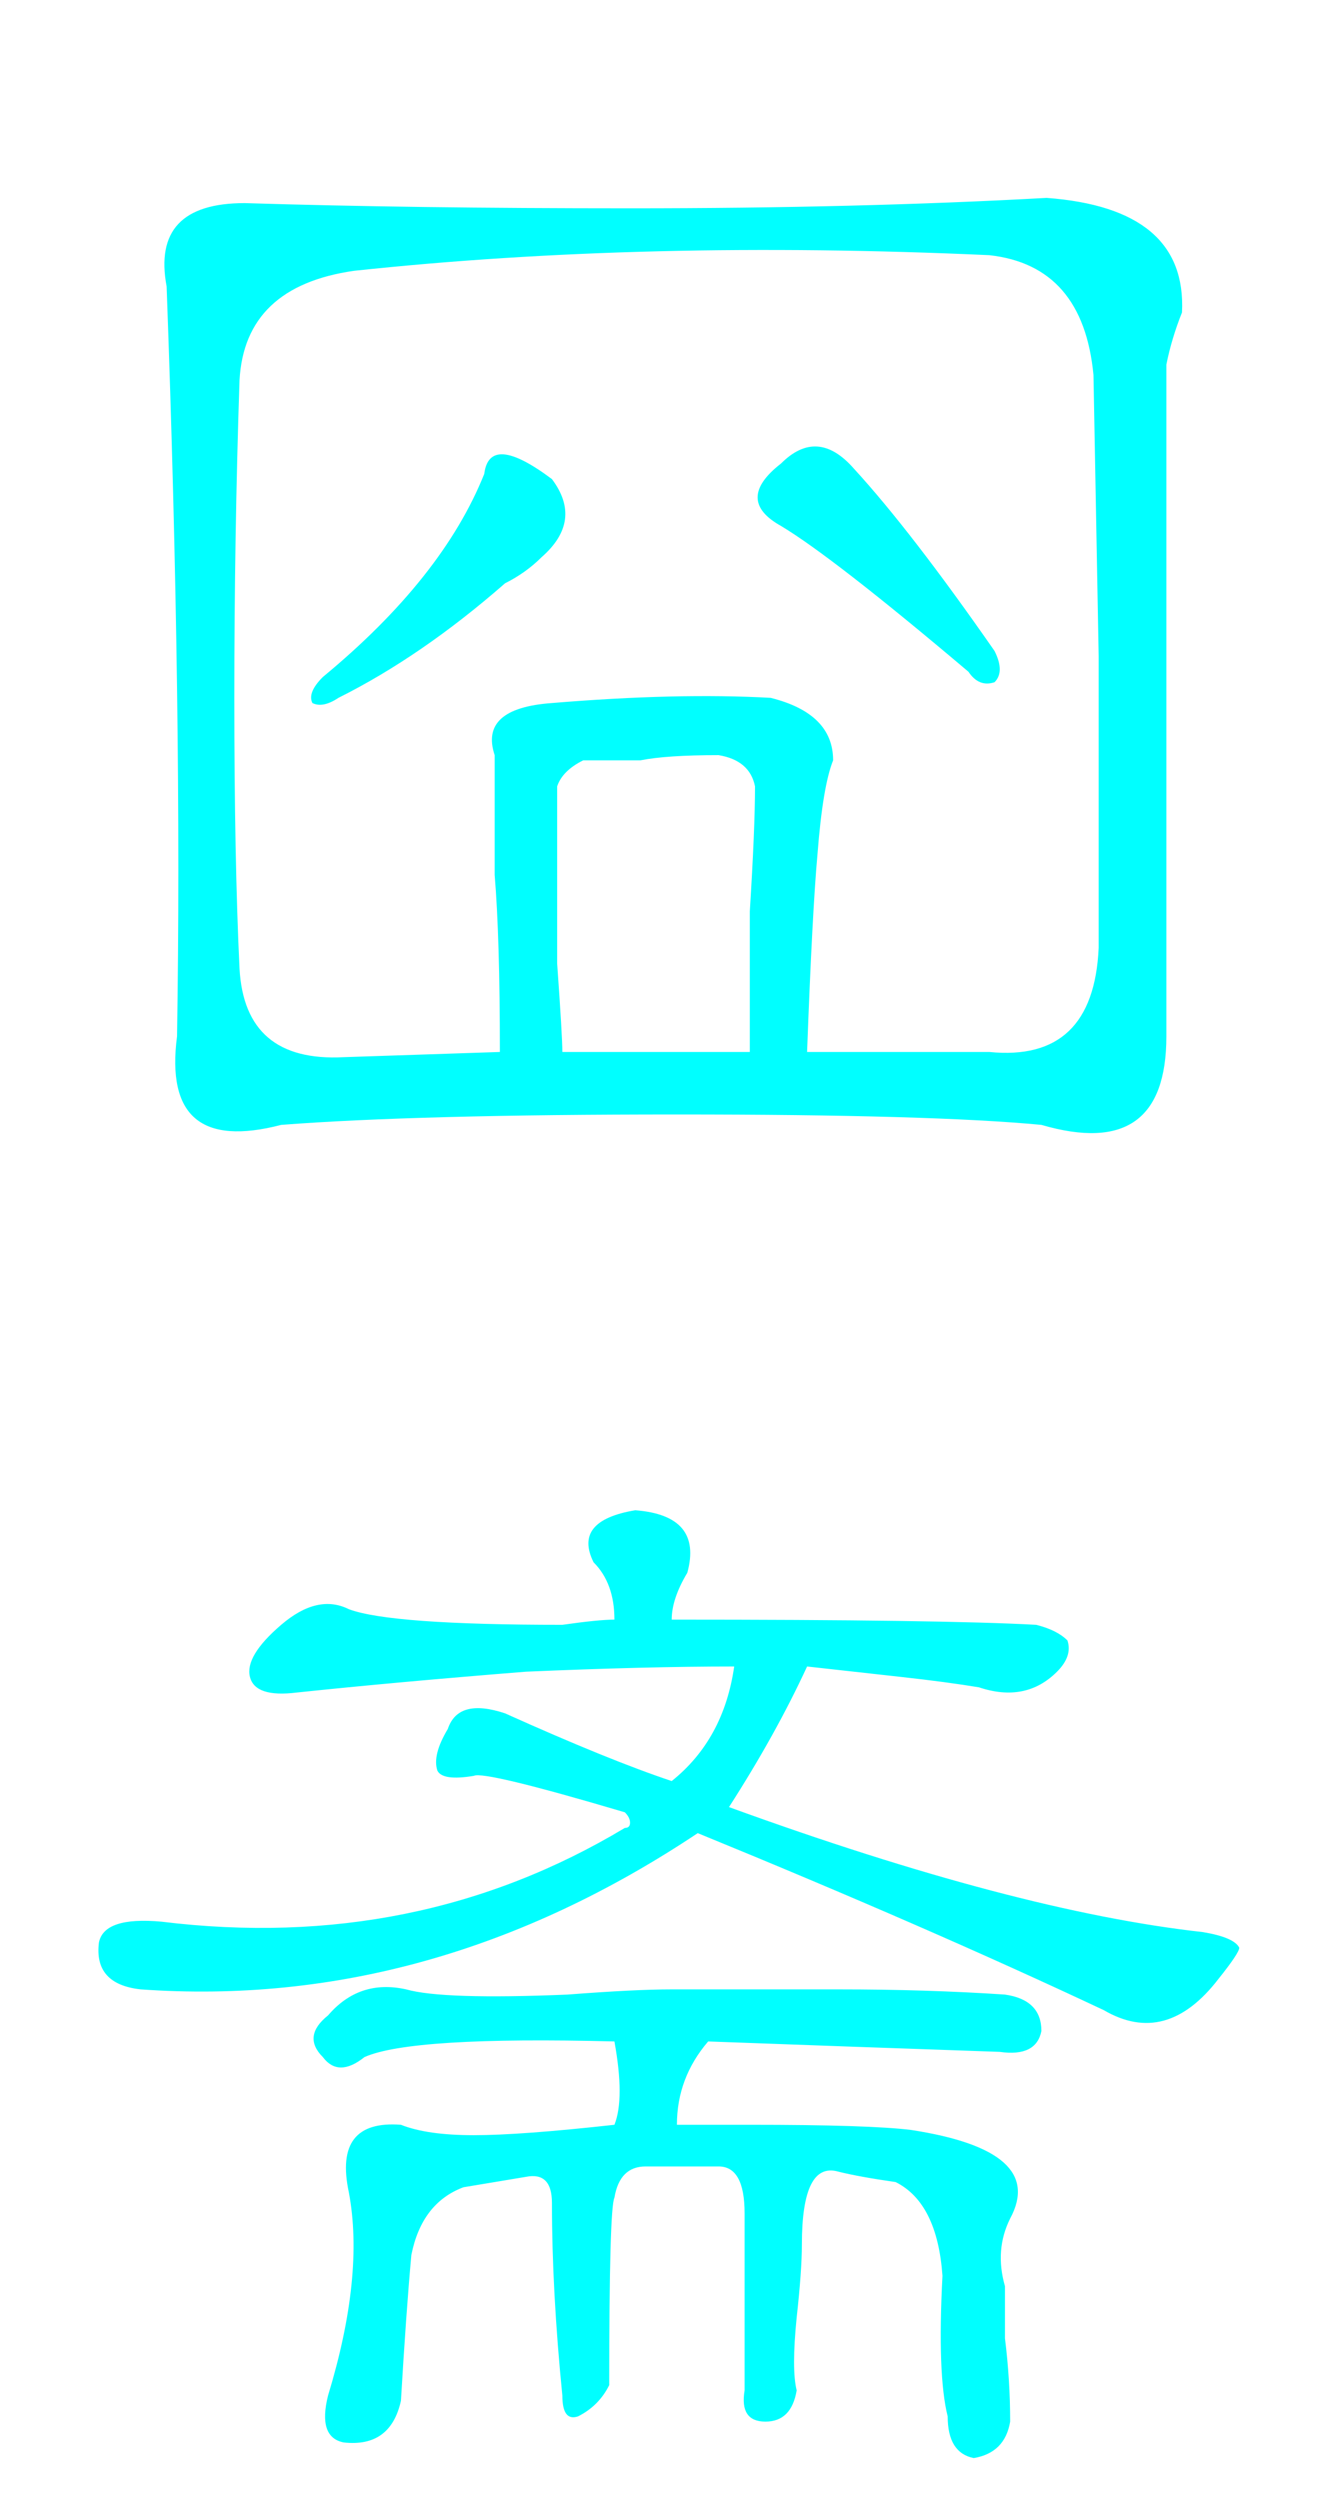 <svg xmlns="http://www.w3.org/2000/svg" xmlns:xlink="http://www.w3.org/1999/xlink" width="64" height="120" version="1.1" viewBox="0 10 64 120">
    <style>
        symbol { fill: cyan;}
    </style>
    <symbol id="囧" viewBox="0 -52 256 308">
        <g transform="matrix(1 0 0 -1 0 204)">
            <path d="M47 177q32 -1 74 -1q44 0 80 2q27 -2 26 -22q-2 -5 -3 -10v-12v-117q0 -24 -24 -17q-21 2 -70 2q-50 0 -76 -2q-23 -6 -20 17q1 62 -2 144q-3 16 15 16zM66 13l30 1q0 22 -1 34v23q-3 9 11 10q24 2 42 1q12 -3 12 -12q-2 -5 -3 -18q-1 -11 -2 -38h35q20 -2 21 20v56
t-1 54q-2 21 -20 23q-66 3 -122 -3q-21 -3 -22 -21q-1 -30 -1 -61t1 -52q1 -18 20 -17zM107 65v-34q1 -14 1 -17h36v27q1 16 1 24q-1 5 -7 6q-10 0 -15 -1h-11q-4 -2 -5 -5zM164 126q11 -12 27 -35q2 -4 0 -6q-3 -1 -5 2q-26 22 -36 28q-9 5 0 12q7 7 14 -1zM93 125
q1 8 13 -1q6 -8 -2 -15q-3 -3 -7 -5q-16 -14 -32 -22q-3 -2 -5 -1q-1 2 2 5q23 19 31 39z"/>
        </g>
    </symbol>
    <symbol id="斋" viewBox="0 -52 256 308">
        <g transform="matrix(1 0 0 -1 0 204)">
            <path d="M114 172q-4 8 8 10q13 -1 10 -12q-3 -5 -3 -9q52 0 70 -1q4 -1 6 -3q1 -3 -2 -6q-6 -6 -15 -3q-6 1 -15 2l-18 2q-6 -13 -15 -27q55 -20 91 -24q6 -1 7 -3q0 -1 -4 -6q-10 -13 -22 -6q-34 16 -78 34q-51 -34 -107 -30q-9 1 -8 9q1 5 12 4q49 -6 89 18q1 0 1 1t-1 2
q-27 8 -29 7q-6 -1 -7 1q-1 3 2 8q2 6 11 3q20 -9 32 -13q10 8 12 22q-17 0 -40 -1q-25 -2 -44 -4q-8 -1 -9 3t6 10t13 3q8 -3 41 -3q7 1 10 1q0 7 -4 11zM78 90q7 -2 31 -1q13 1 20 1h32q17 0 32 -1q7 -1 7 -7q-1 -5 -8 -4q-29 1 -56 2q-6 -7 -6 -16h14q23 0 31 -1
q26 -4 19 -17q-3 -6 -1 -13v-10q1 -8 1 -16q-1 -6 -7 -7q-5 1 -5 8q-2 8 -1 27q-1 14 -9 18q-7 1 -11 2q-7 2 -7 -14q0 -5 -1 -14q-1 -10 0 -14q-1 -6 -6 -6t-4 6v34q0 9 -5 9h-5h-9q-5 0 -6 -6q-1 -2 -1 -36q-2 -4 -6 -6q-3 -1 -3 4q-2 20 -2 37q0 6 -5 5l-12 -2
q-8 -3 -10 -13q-1 -11 -2 -28q-2 -9 -11 -8q-5 1 -3 9q7 23 4 39q-3 14 10 13q5 -2 14 -2t27 2q2 5 0 16q-39 1 -48 -3q-5 -4 -8 0q-4 4 1 8q6 7 15 5z"/>
        </g>
    </symbol>
    <use width="64" height="77" x="0" y="0" xlink:href="#囧"/>
    <use width="64" height="77" x="0" y="64" xlink:href="#斋"/>
</svg>
